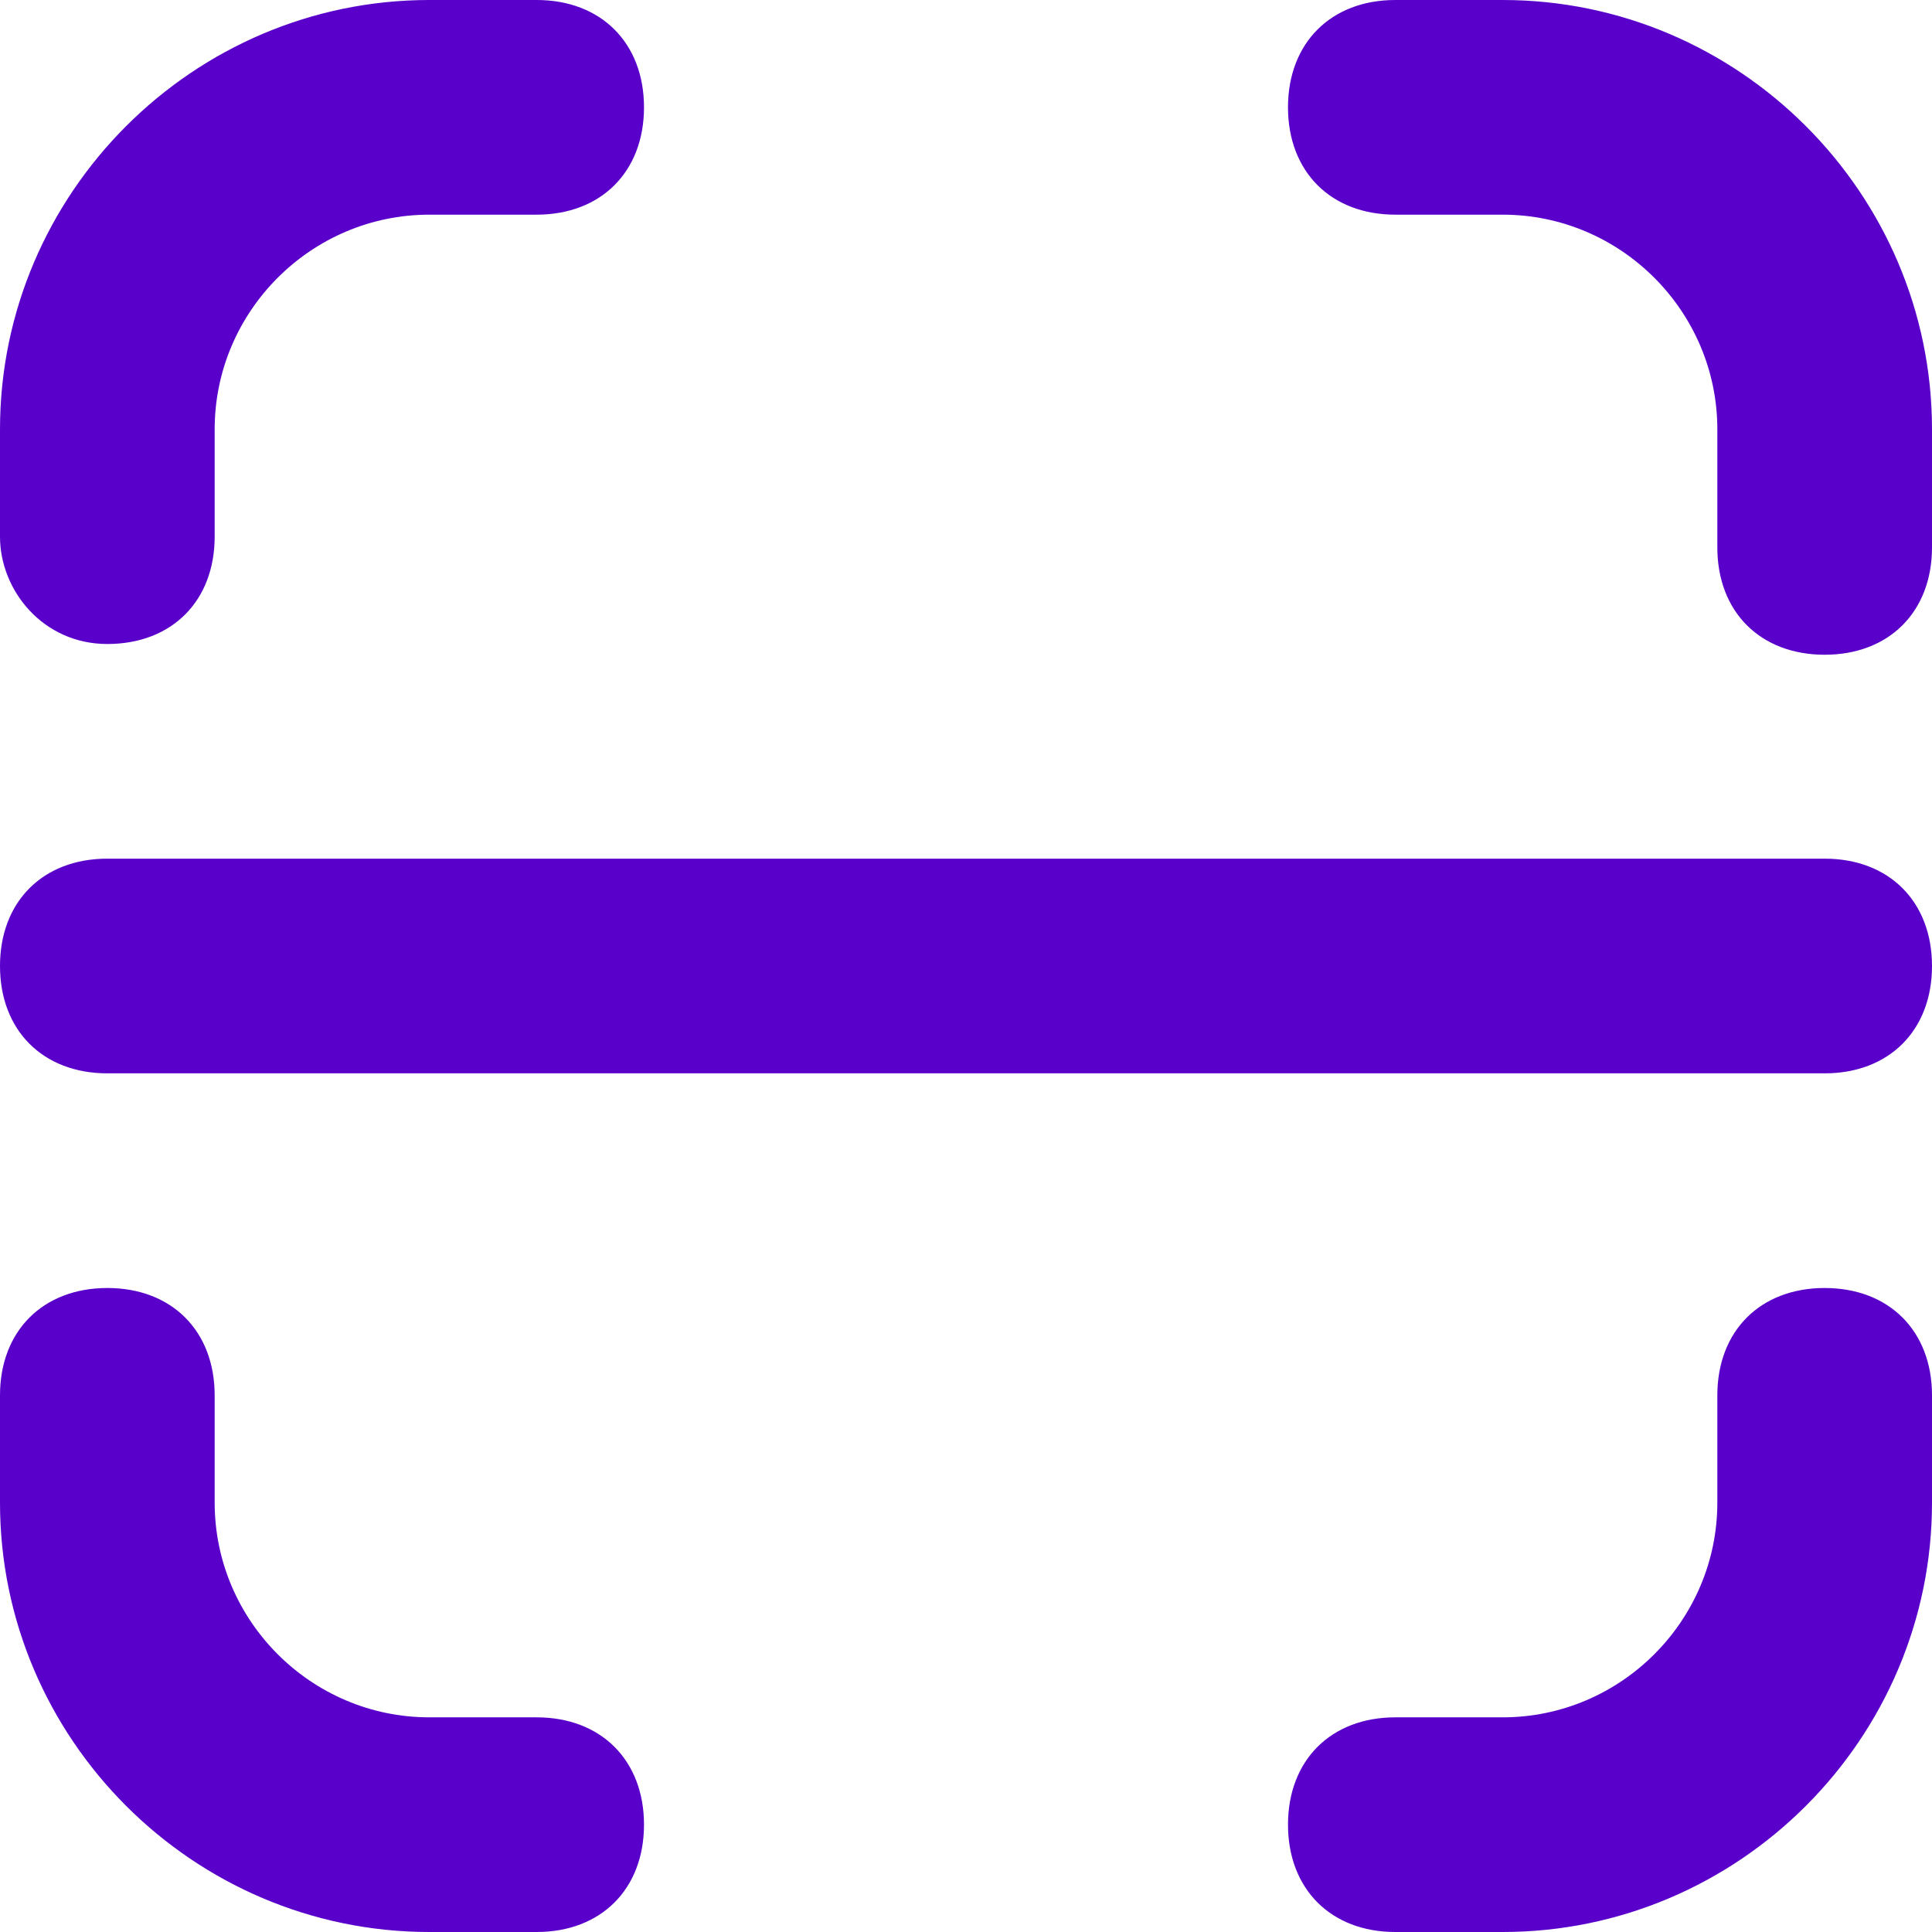 <svg width="84" height="84" viewBox="0 0 84 84" fill="none" xmlns="http://www.w3.org/2000/svg">
<path d="M65.333 0H60.667C57.867 0 56 1.867 56 4.667C56 7.467 57.867 9.333 60.667 9.333H65.333C70.467 9.333 74.667 13.533 74.667 18.667V23.8C74.667 26.6 76.533 28.467 79.333 28.467C82.133 28.467 84 26.6 84 23.8V18.667C84 8.4 75.6 0 65.333 0Z" fill="#5900CB"/>
<path d="M79.333 56C76.533 56 74.667 57.867 74.667 60.667V65.333C74.667 70.467 70.467 74.667 65.333 74.667H60.667C57.867 74.667 56 76.533 56 79.333C56 82.133 57.867 84 60.667 84H65.333C75.6 84 84 75.6 84 65.333V60.667C84 57.867 82.133 56 79.333 56Z" fill="#5900CB"/>
<path d="M23.333 74.667H18.667C13.533 74.667 9.333 70.467 9.333 65.333V60.667C9.333 57.867 7.467 56 4.667 56C1.867 56 0 57.867 0 60.667V65.333C0 75.6 8.4 84 18.667 84H23.333C26.133 84 28 82.133 28 79.333C28 76.533 26.133 74.667 23.333 74.667Z" fill="#5900CB"/>
<path d="M4.667 28C7.467 28 9.333 26.133 9.333 23.333V18.667C9.333 13.533 13.533 9.333 18.667 9.333H23.333C26.133 9.333 28 7.467 28 4.667C28 1.867 26.133 0 23.333 0H18.667C8.4 0 0 8.4 0 18.667V23.333C0 25.667 1.867 28 4.667 28Z" fill="#5900CB"/>
<path d="M79.333 37.333H4.667C1.867 37.333 0 39.2 0 42C0 44.8 1.867 46.667 4.667 46.667H79.333C82.133 46.667 84 44.8 84 42C84 39.2 82.133 37.333 79.333 37.333Z" fill="#5900CB"/>
</svg>
